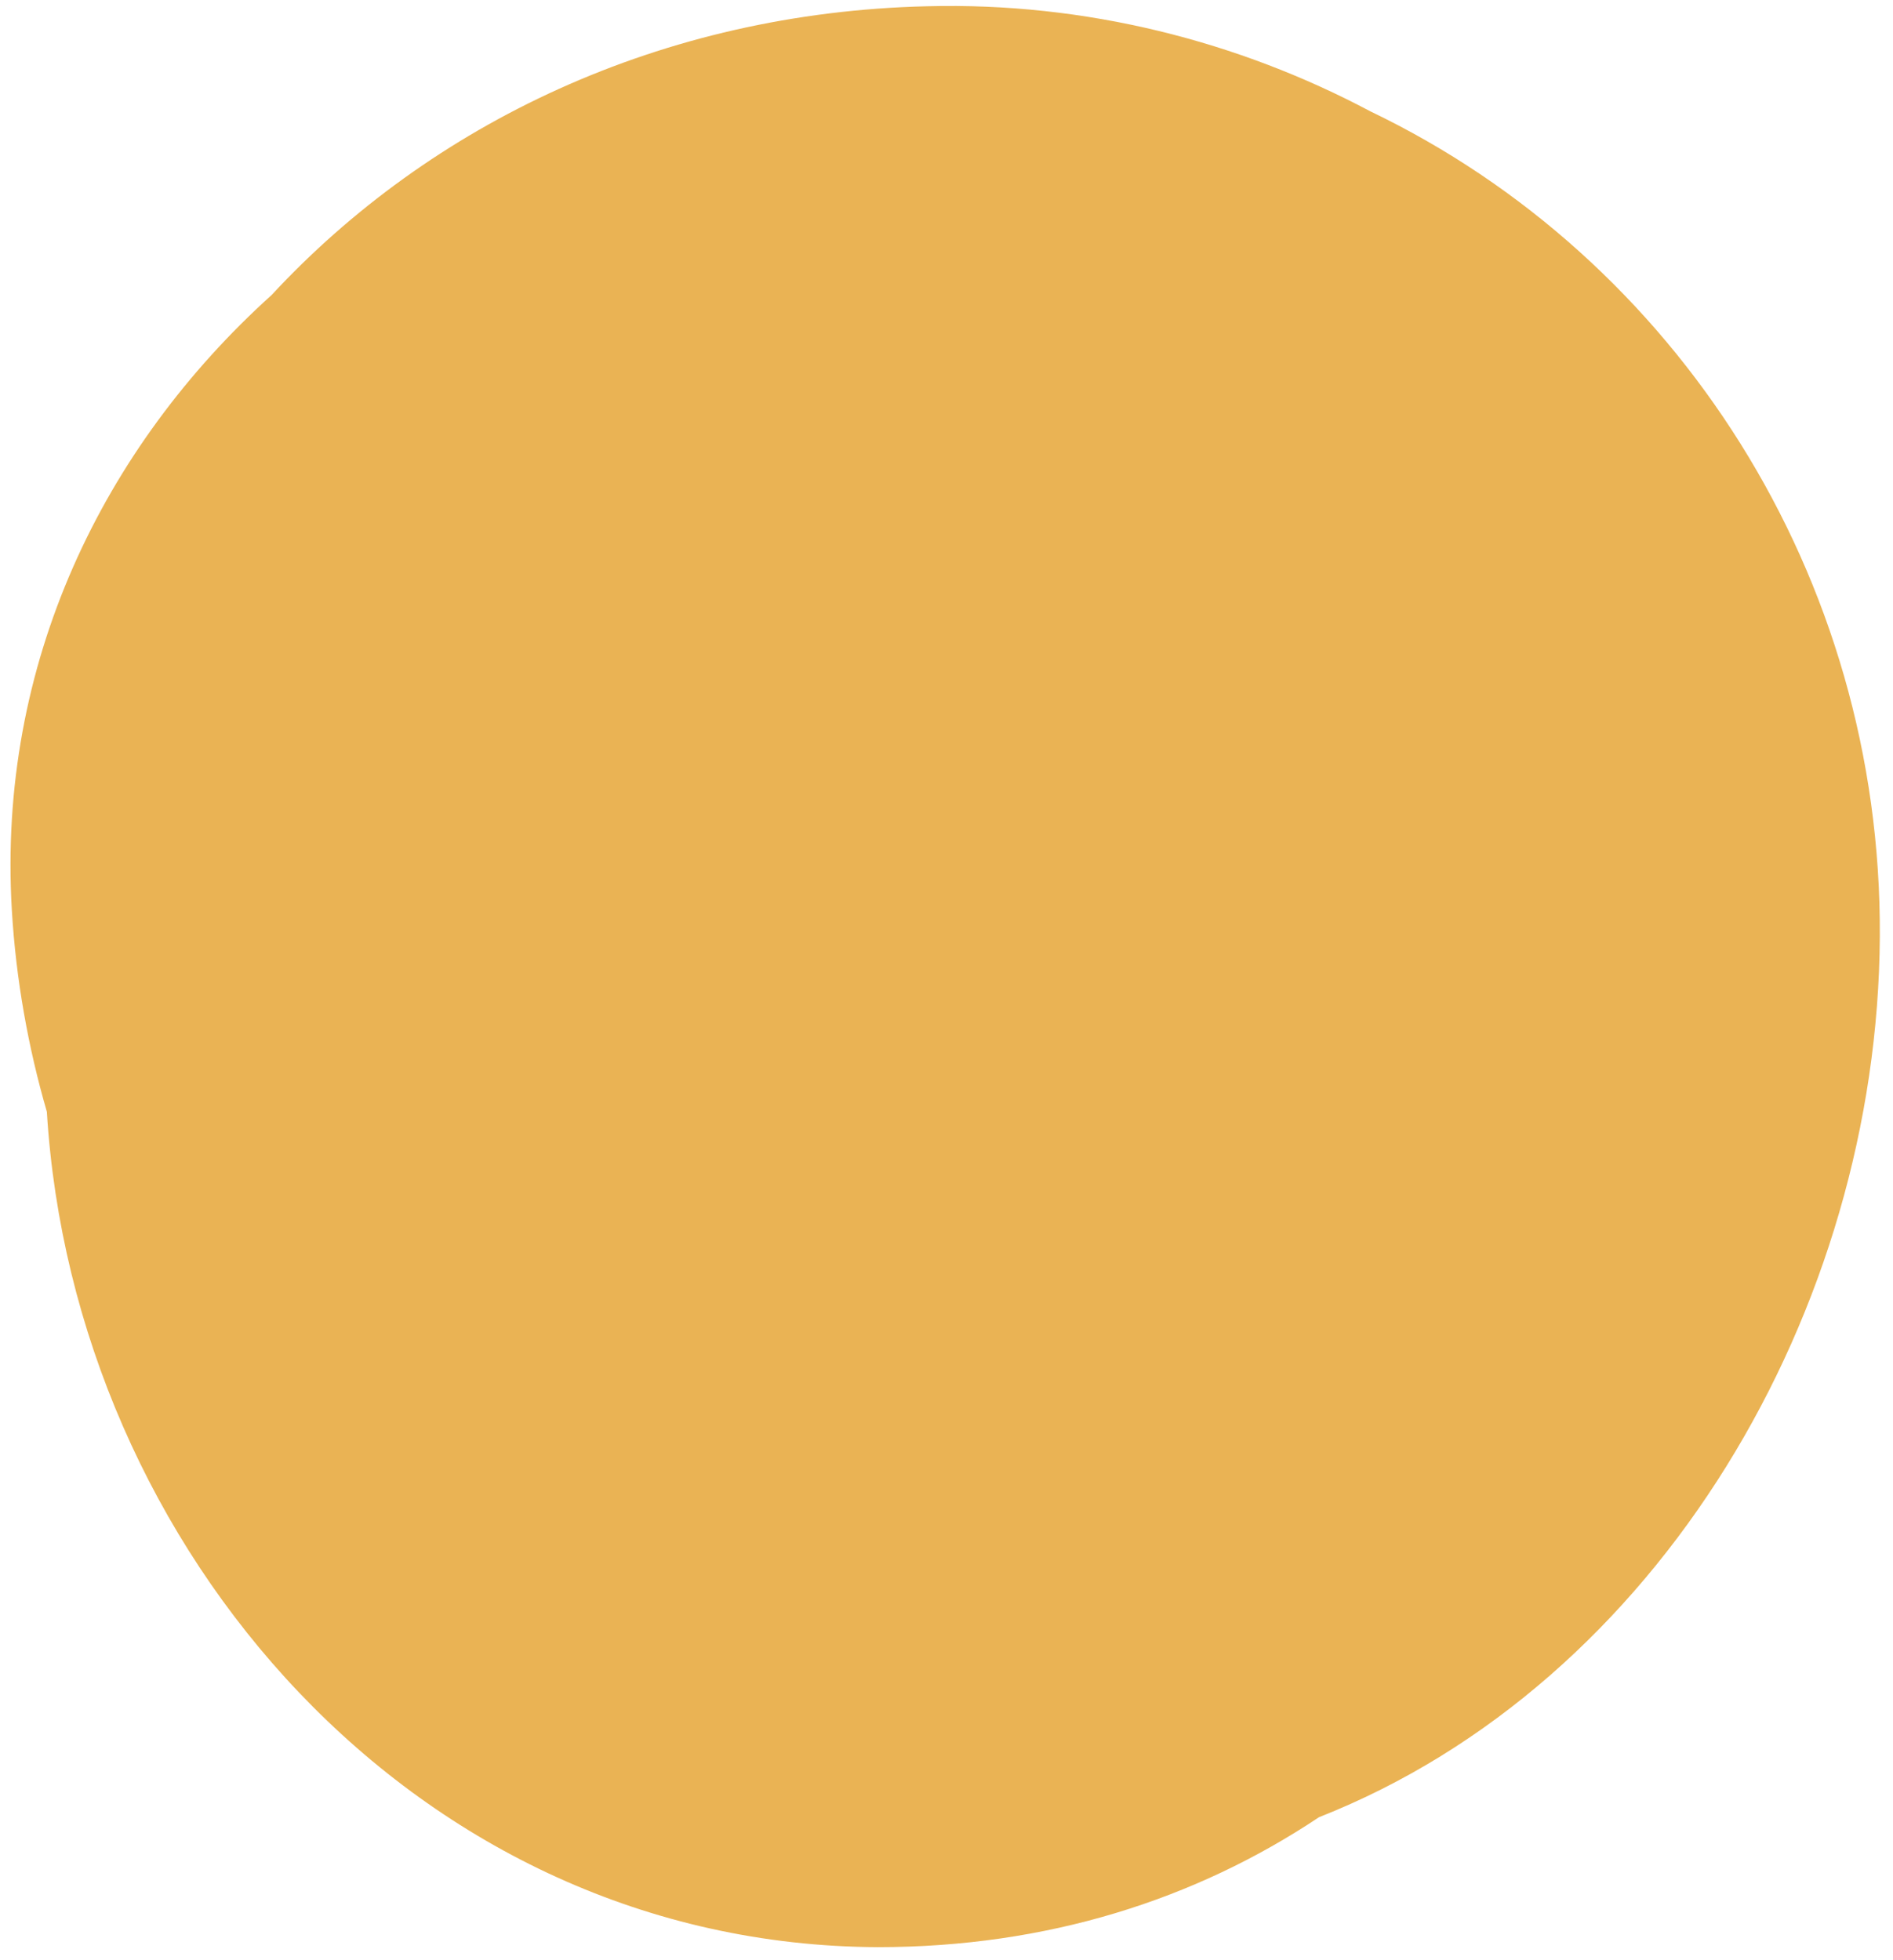 <svg width="142" height="147" viewBox="0 0 142 147" fill="none" xmlns="http://www.w3.org/2000/svg">
<path d="M141.011 70.235C141.166 43.164 125.7 19.341 102.809 8.358C92.911 3.099 81.466 0.16 69.557 0.469C49.605 0.933 32.283 9.286 20.374 22.126C7.691 33.573 -0.197 49.816 0.886 68.224C1.195 73.484 2.123 78.589 3.515 83.384C5.526 116.179 31.2 145.88 65.845 146.035C78.527 146.035 89.663 142.477 98.943 136.289C124.462 126.234 140.857 98.235 141.011 70.235Z" fill="#EAB354"/>
</svg>
